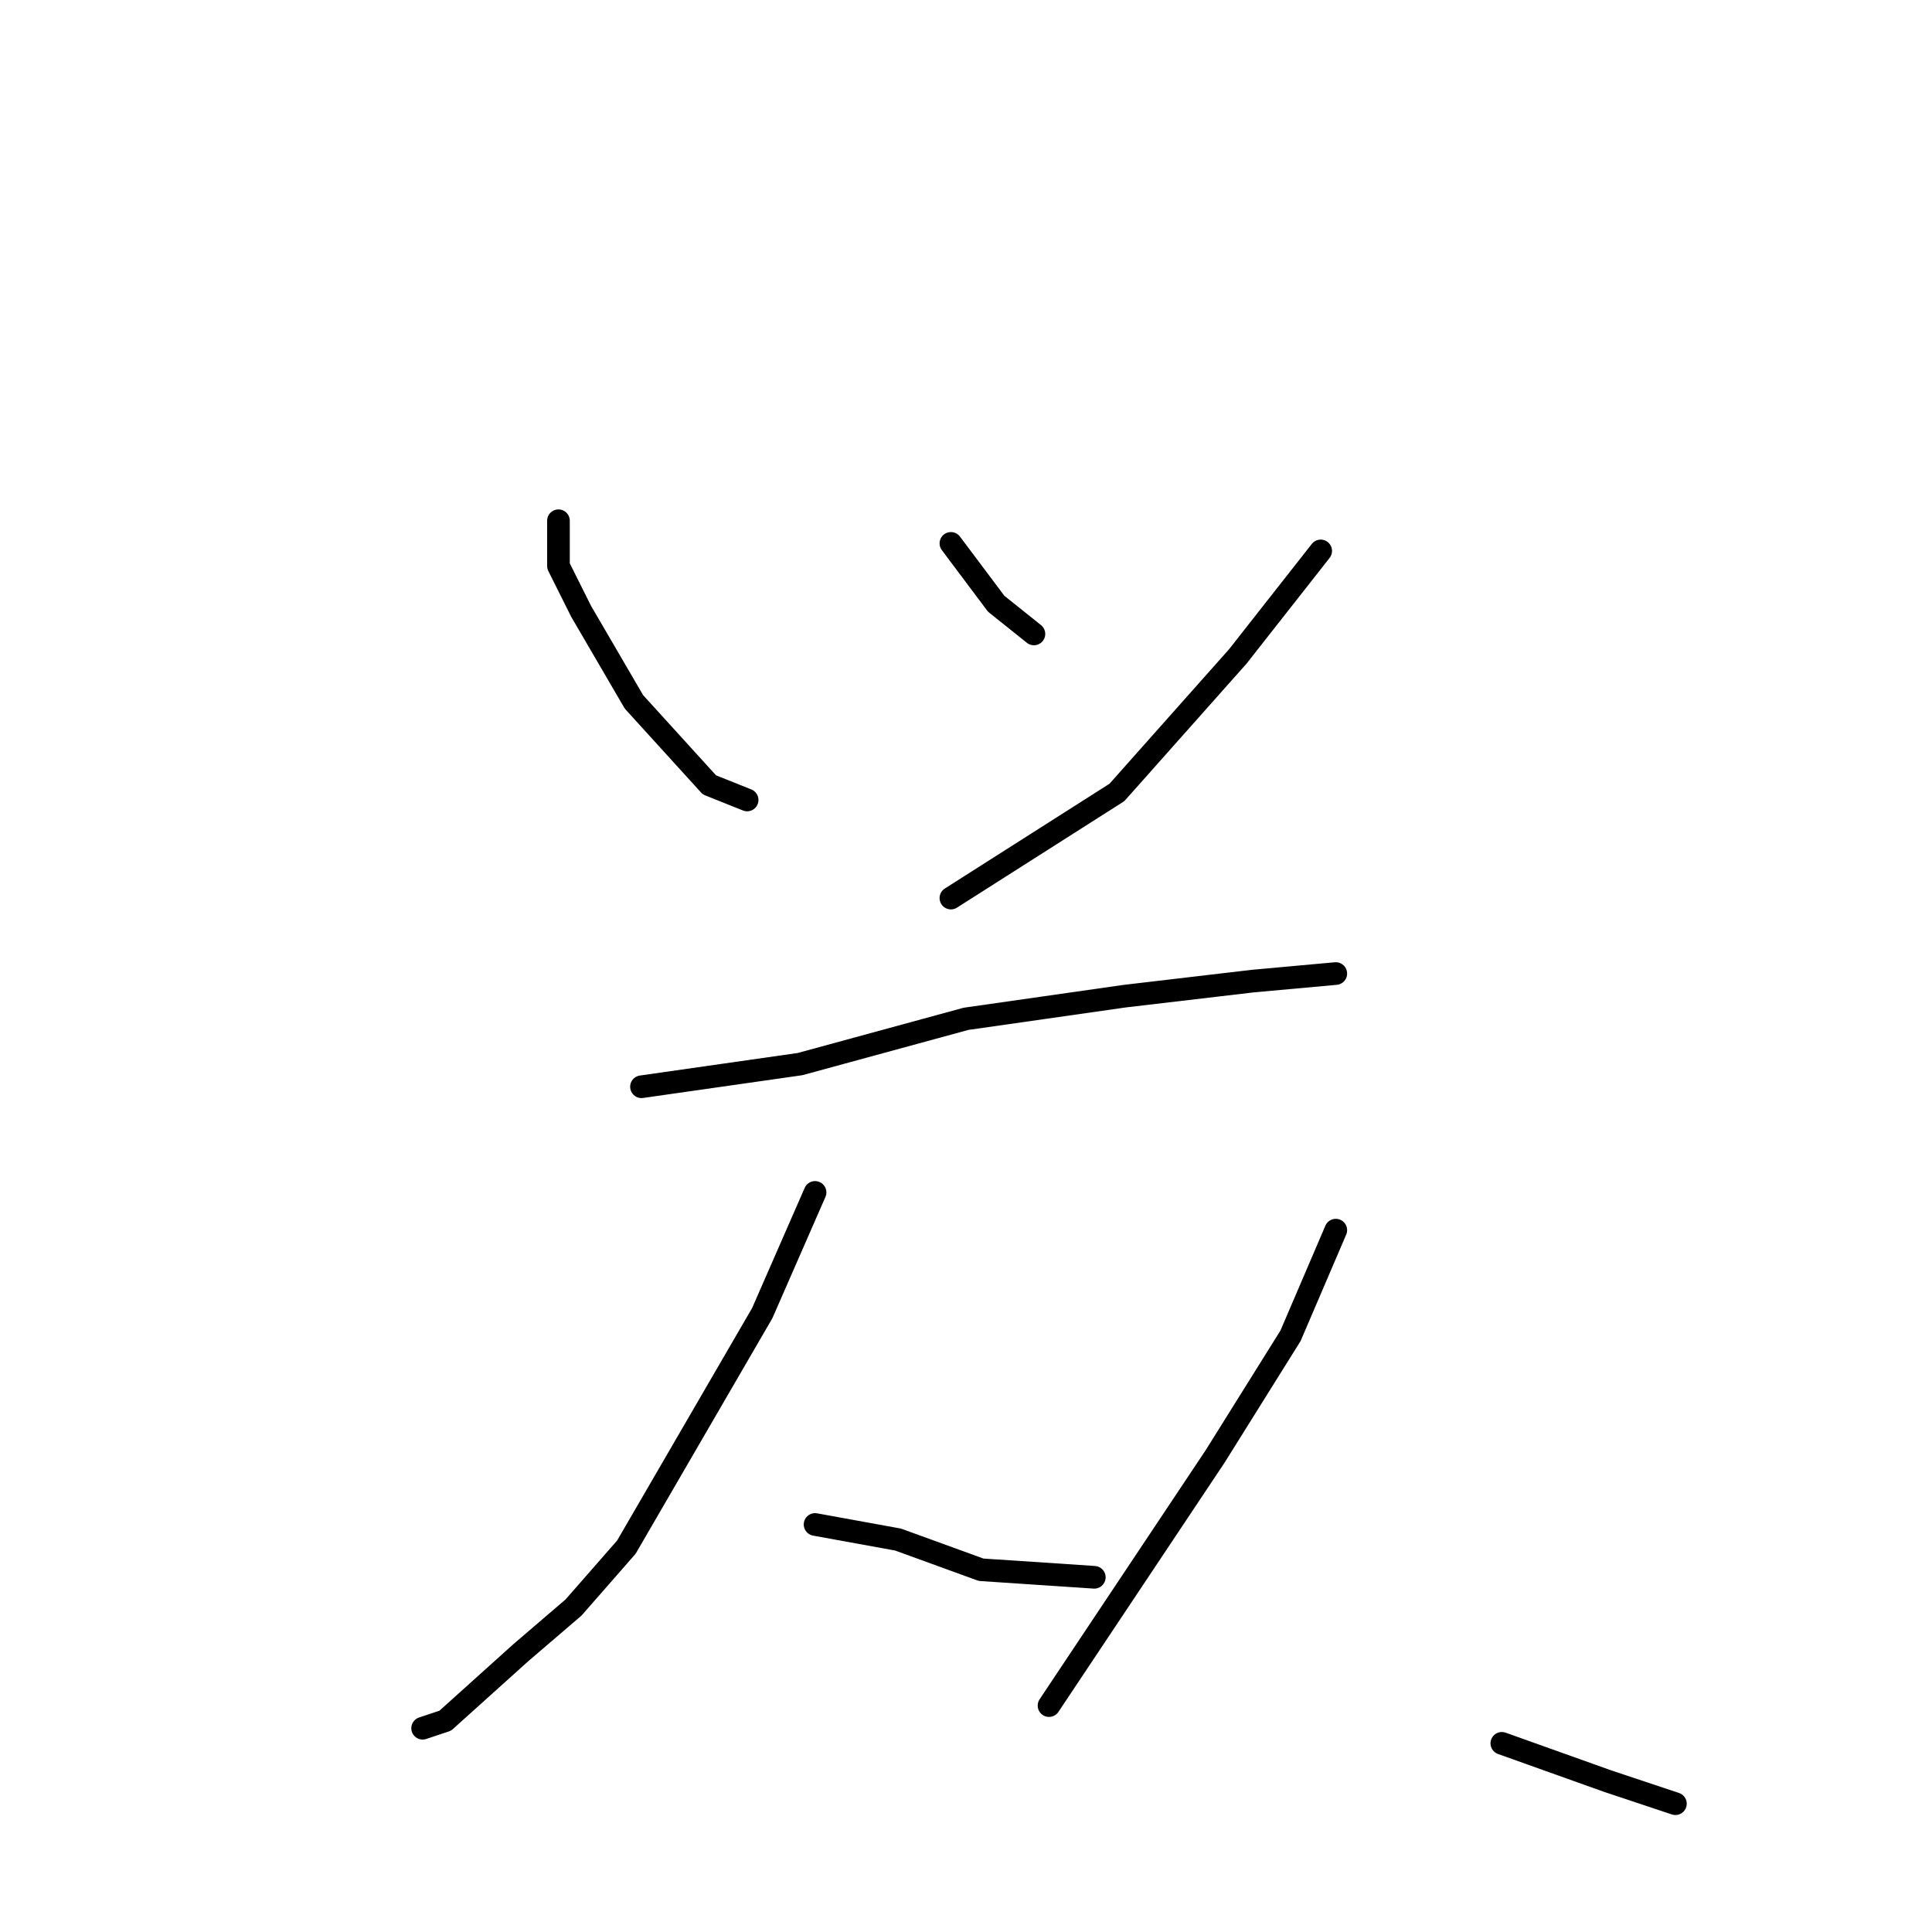 <?xml version="1.0" standalone="no"?>
    <svg width="256" height="256" xmlns="http://www.w3.org/2000/svg" version="1.1">
    <polyline stroke="black" stroke-width="3" stroke-linecap="round" fill="transparent" stroke-linejoin="round" points="74 69 74 75 77 81 84 93 94 104 99 106 99 106 " />
        <polyline stroke="black" stroke-width="3" stroke-linecap="round" fill="transparent" stroke-linejoin="round" points="126 72 132 80 137 84 137 84 " />
        <polyline stroke="black" stroke-width="3" stroke-linecap="round" fill="transparent" stroke-linejoin="round" points="175 73 164 87 148 105 126 119 126 119 " />
        <polyline stroke="black" stroke-width="3" stroke-linecap="round" fill="transparent" stroke-linejoin="round" points="85 144 106 141 128 135 149 132 166 130 177 129 177 129 " />
        <polyline stroke="black" stroke-width="3" stroke-linecap="round" fill="transparent" stroke-linejoin="round" points="108 158 101 174 83 205 76 213 69 219 59 228 56 229 56 229 " />
        <polyline stroke="black" stroke-width="3" stroke-linecap="round" fill="transparent" stroke-linejoin="round" points="108 202 119 204 130 208 145 209 145 209 " />
        <polyline stroke="black" stroke-width="3" stroke-linecap="round" fill="transparent" stroke-linejoin="round" points="177 163 171 177 161 193 149 211 139 226 139 226 " />
        <polyline stroke="black" stroke-width="3" stroke-linecap="round" fill="transparent" stroke-linejoin="round" points="199 231 213 236 222 239 222 239 " />
        </svg>